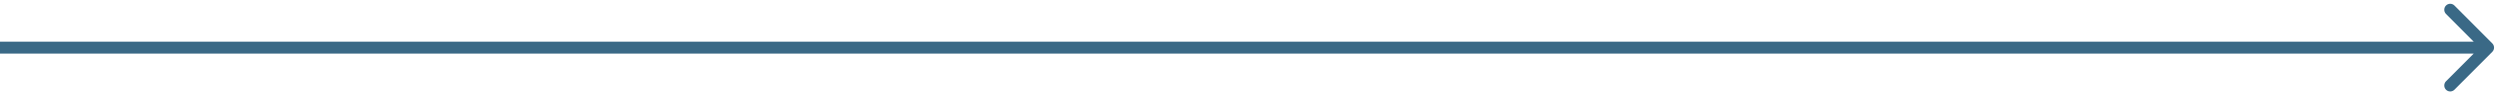 <svg width="210" height="8" viewBox="0 0 210 8" fill="none" xmlns="http://www.w3.org/2000/svg">
<path d="M209.354 4.354C209.549 4.158 209.549 3.842 209.354 3.646L206.172 0.464C205.976 0.269 205.66 0.269 205.464 0.464C205.269 0.66 205.269 0.976 205.464 1.172L208.293 4L205.464 6.828C205.269 7.024 205.269 7.34 205.464 7.536C205.66 7.731 205.976 7.731 206.172 7.536L209.354 4.354ZM0 4.5L209 4.5V3.5L0 3.5L0 4.5Z" fill="#3A6986"/>
</svg>
